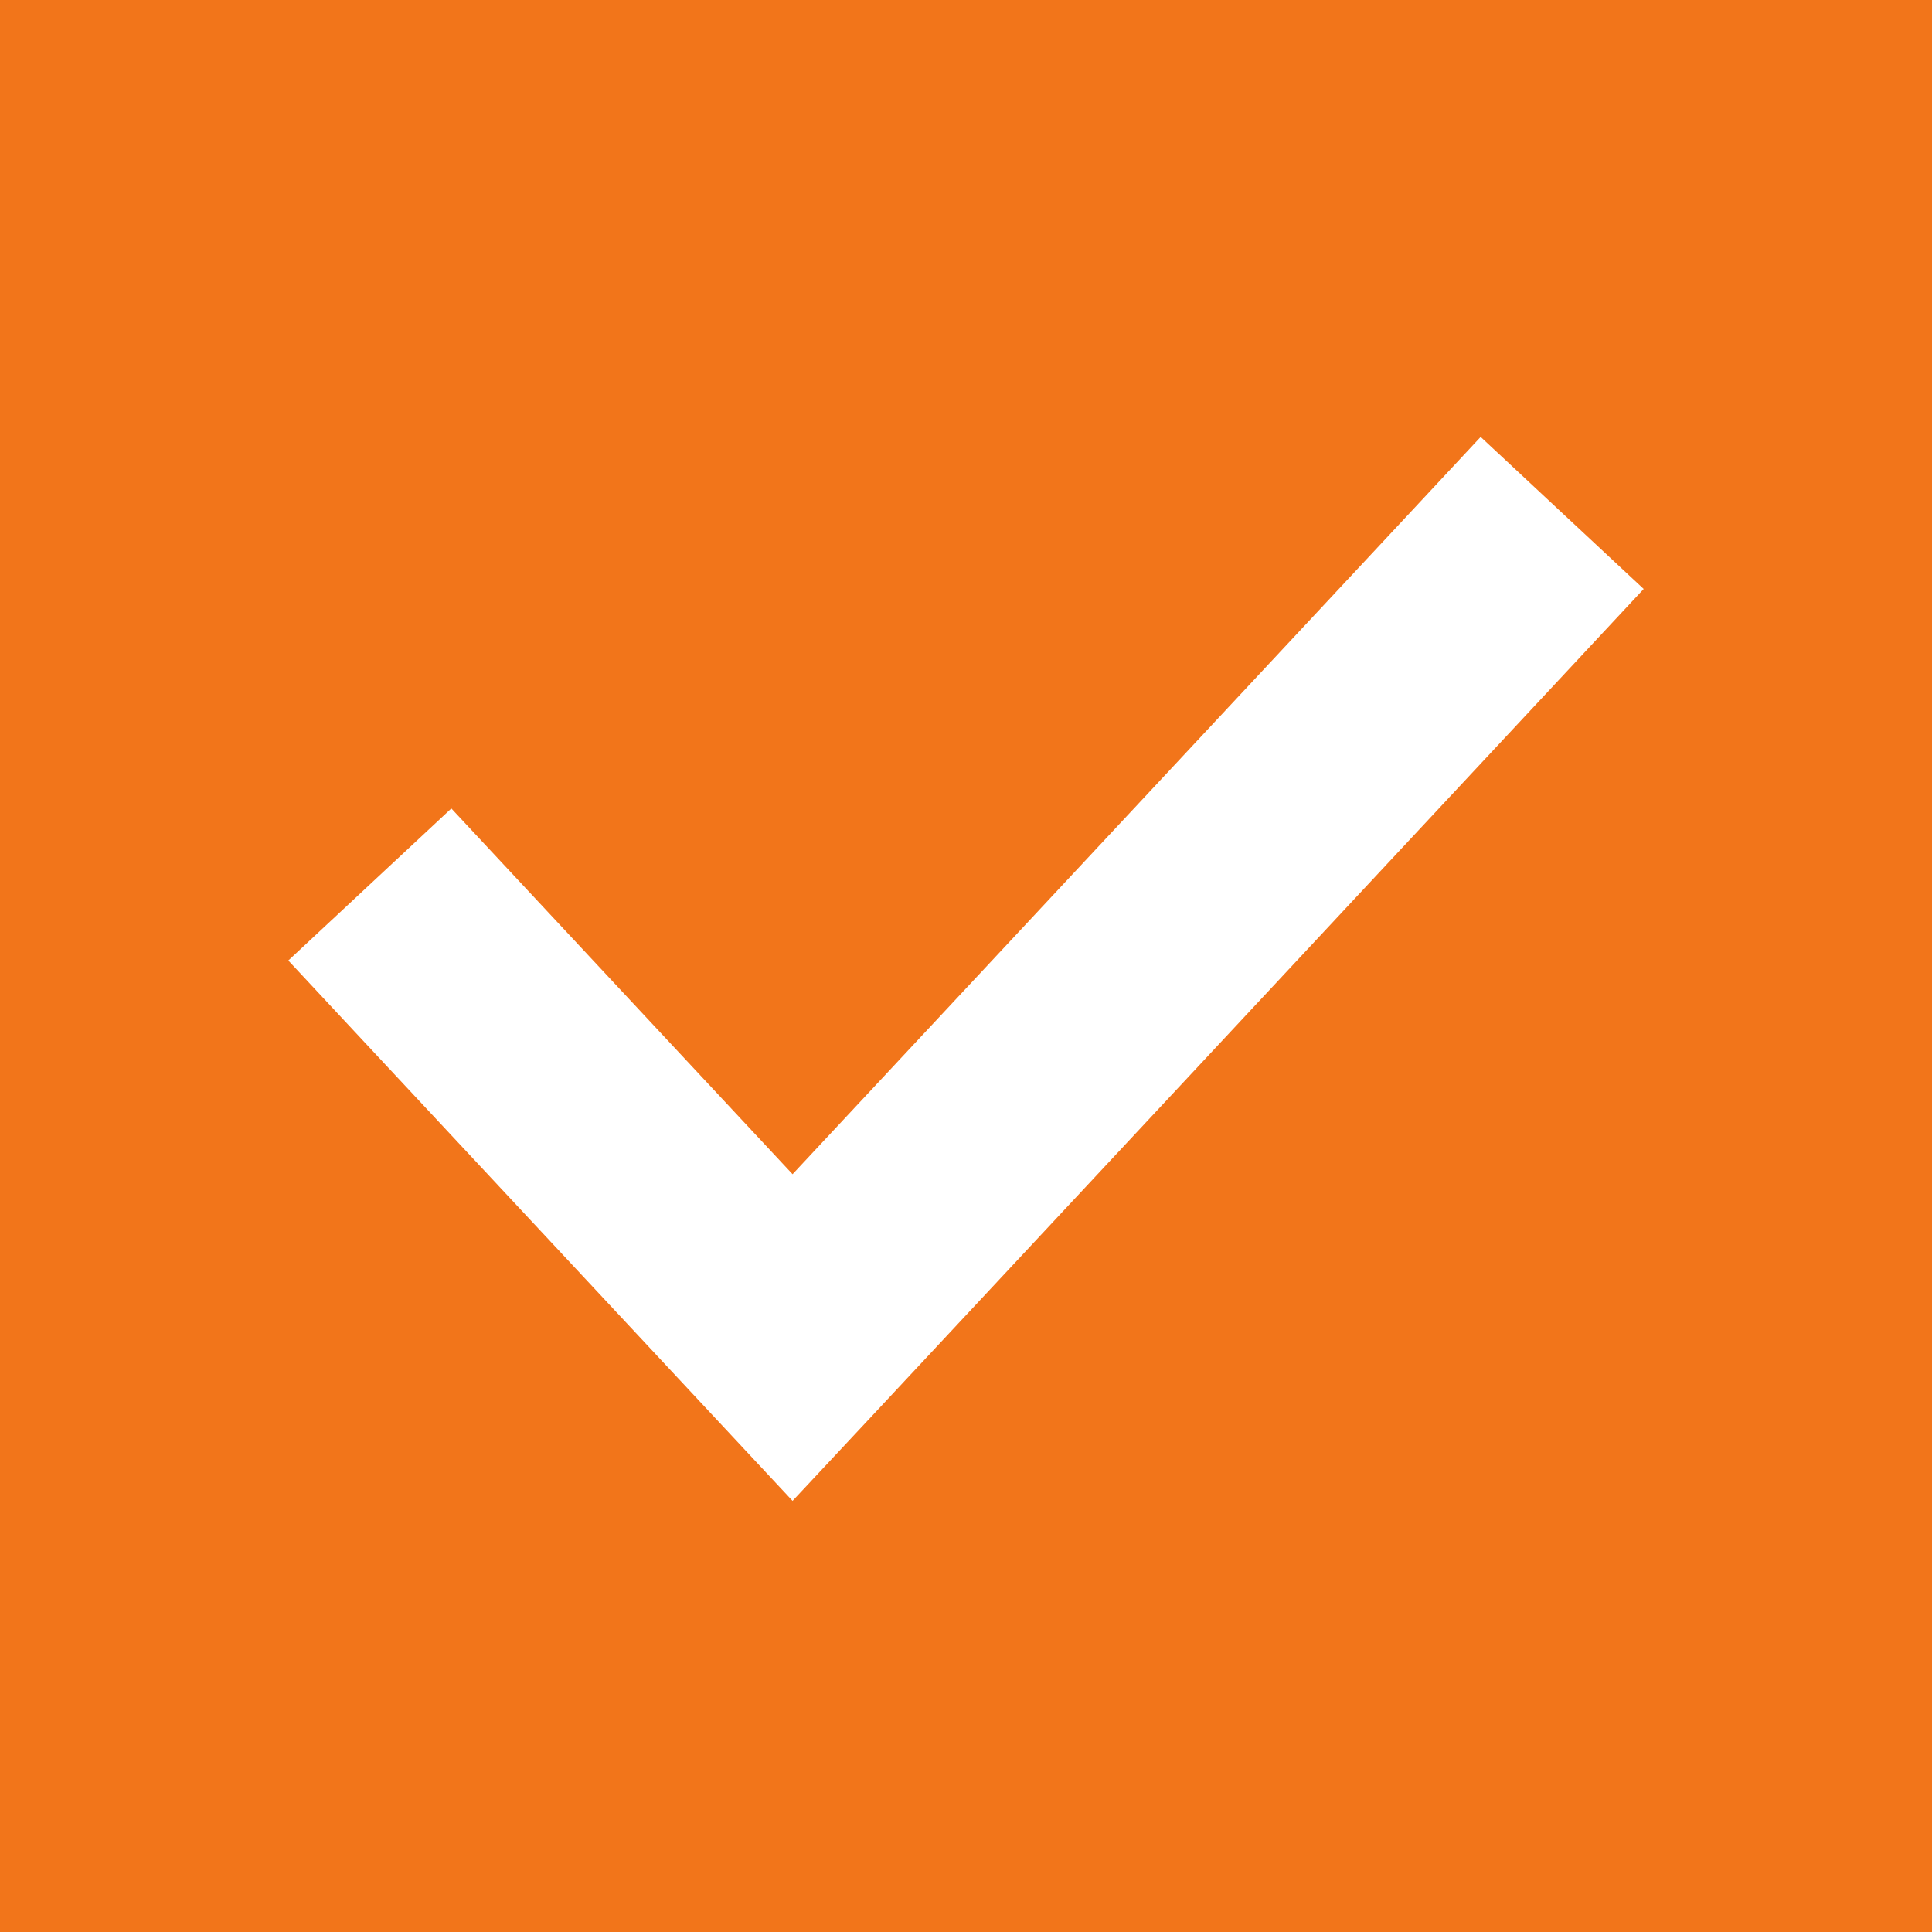 <svg width="13" height="13" viewBox="0 0 13 13" fill="none" xmlns="http://www.w3.org/2000/svg">
<path fill-rule="evenodd" clip-rule="evenodd" d="M13 0H0V13H13V0ZM10.548 4.512L11.06 3.963L9.963 2.94L9.452 3.488L5.333 7.901L3.548 5.988L3.037 5.44L1.94 6.463L2.452 7.012L4.785 9.512L5.333 10.099L5.882 9.512L10.548 4.512Z" fill="#F2751A"/>
</svg>
